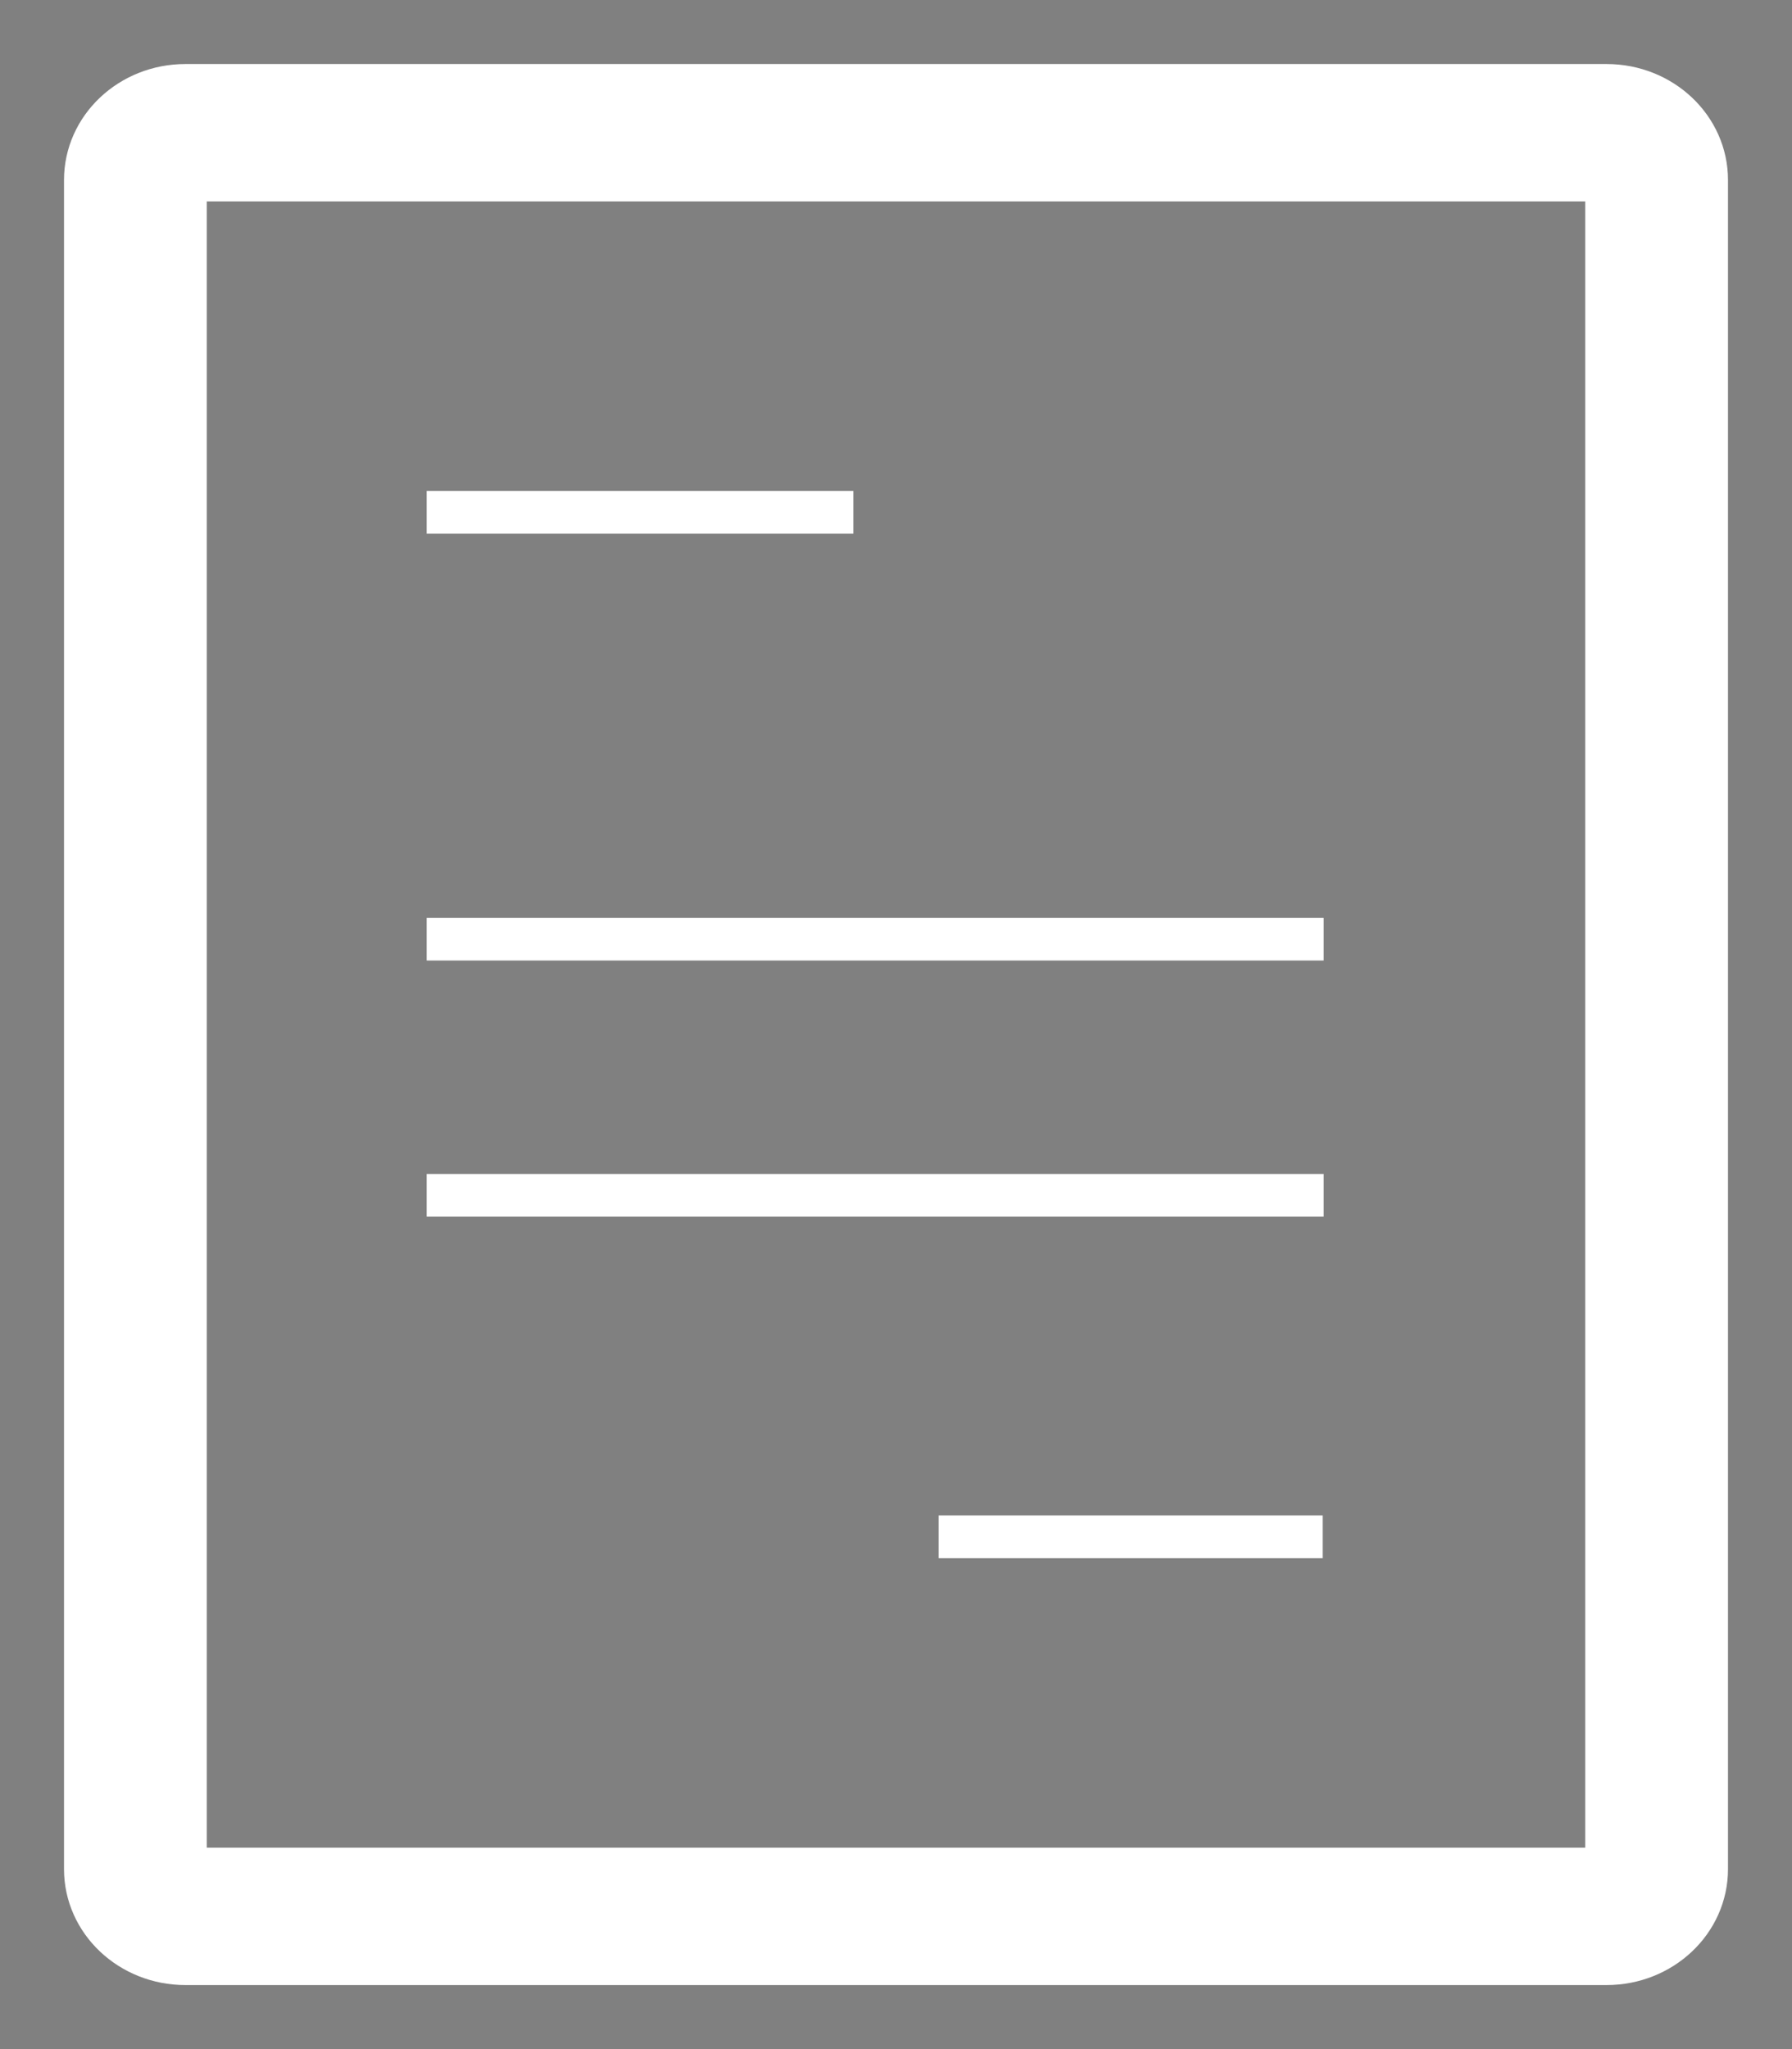 <?xml version="1.0" encoding="UTF-8"?>
<svg width="21px" height="24px" viewBox="0 0 21 24" version="1.1" xmlns="http://www.w3.org/2000/svg" xmlns:xlink="http://www.w3.org/1999/xlink">
    <rect x="0" y="0" width="21" height="24" fill="#808080" stroke="none"/>
    <!-- Generator: Sketch 52.5 (67469) - http://www.bohemiancoding.com/sketch -->
    <title>picto</title>
    <desc>Created with Sketch.</desc>
    <g id="Symbols" stroke="none" stroke-width="1" fill="none" fill-rule="evenodd">
        <g id="Menu/60x60_Contrat_Clic" transform="translate(-20, -18)" stroke="#FFFFFF" stroke-width="0.5">
            <g id="picto" transform="translate(21, 19)">
                <path d="M17.827,0 L1.173,0 C0.525,0 0,0.496 0,1.109 L0,20.891 C0,21.504 0.525,22 1.173,22 L17.827,22 C18.475,22 19,21.504 19,20.891 L19,1.109 C19,0.496 18.475,0 17.827,0 Z M1.173,20.891 L17.827,20.891 L17.827,1.109 L1.173,1.109 L1.173,20.891 Z" id="Fill-1" fill="#FFFFFF"></path>
                <path d="M4,5 L9,5" id="Path-2" fill="#000000"></path>
                <path d="M4,10 L14.512,10" id="Path-2-Copy" fill="#000000"></path>
                <path d="M10,17 L14.5,17" id="Path-2" fill="#000000" transform="translate(12.25, 17) scale(1, -1) translate(-12.25, -17) "></path>
                <path d="M4,13 L14.512,13" id="Path-2-Copy" fill="#000000" transform="translate(9.5, 13) scale(1, -1) translate(-9.5, -13) "></path>
            </g>
        </g>
    </g>
</svg>